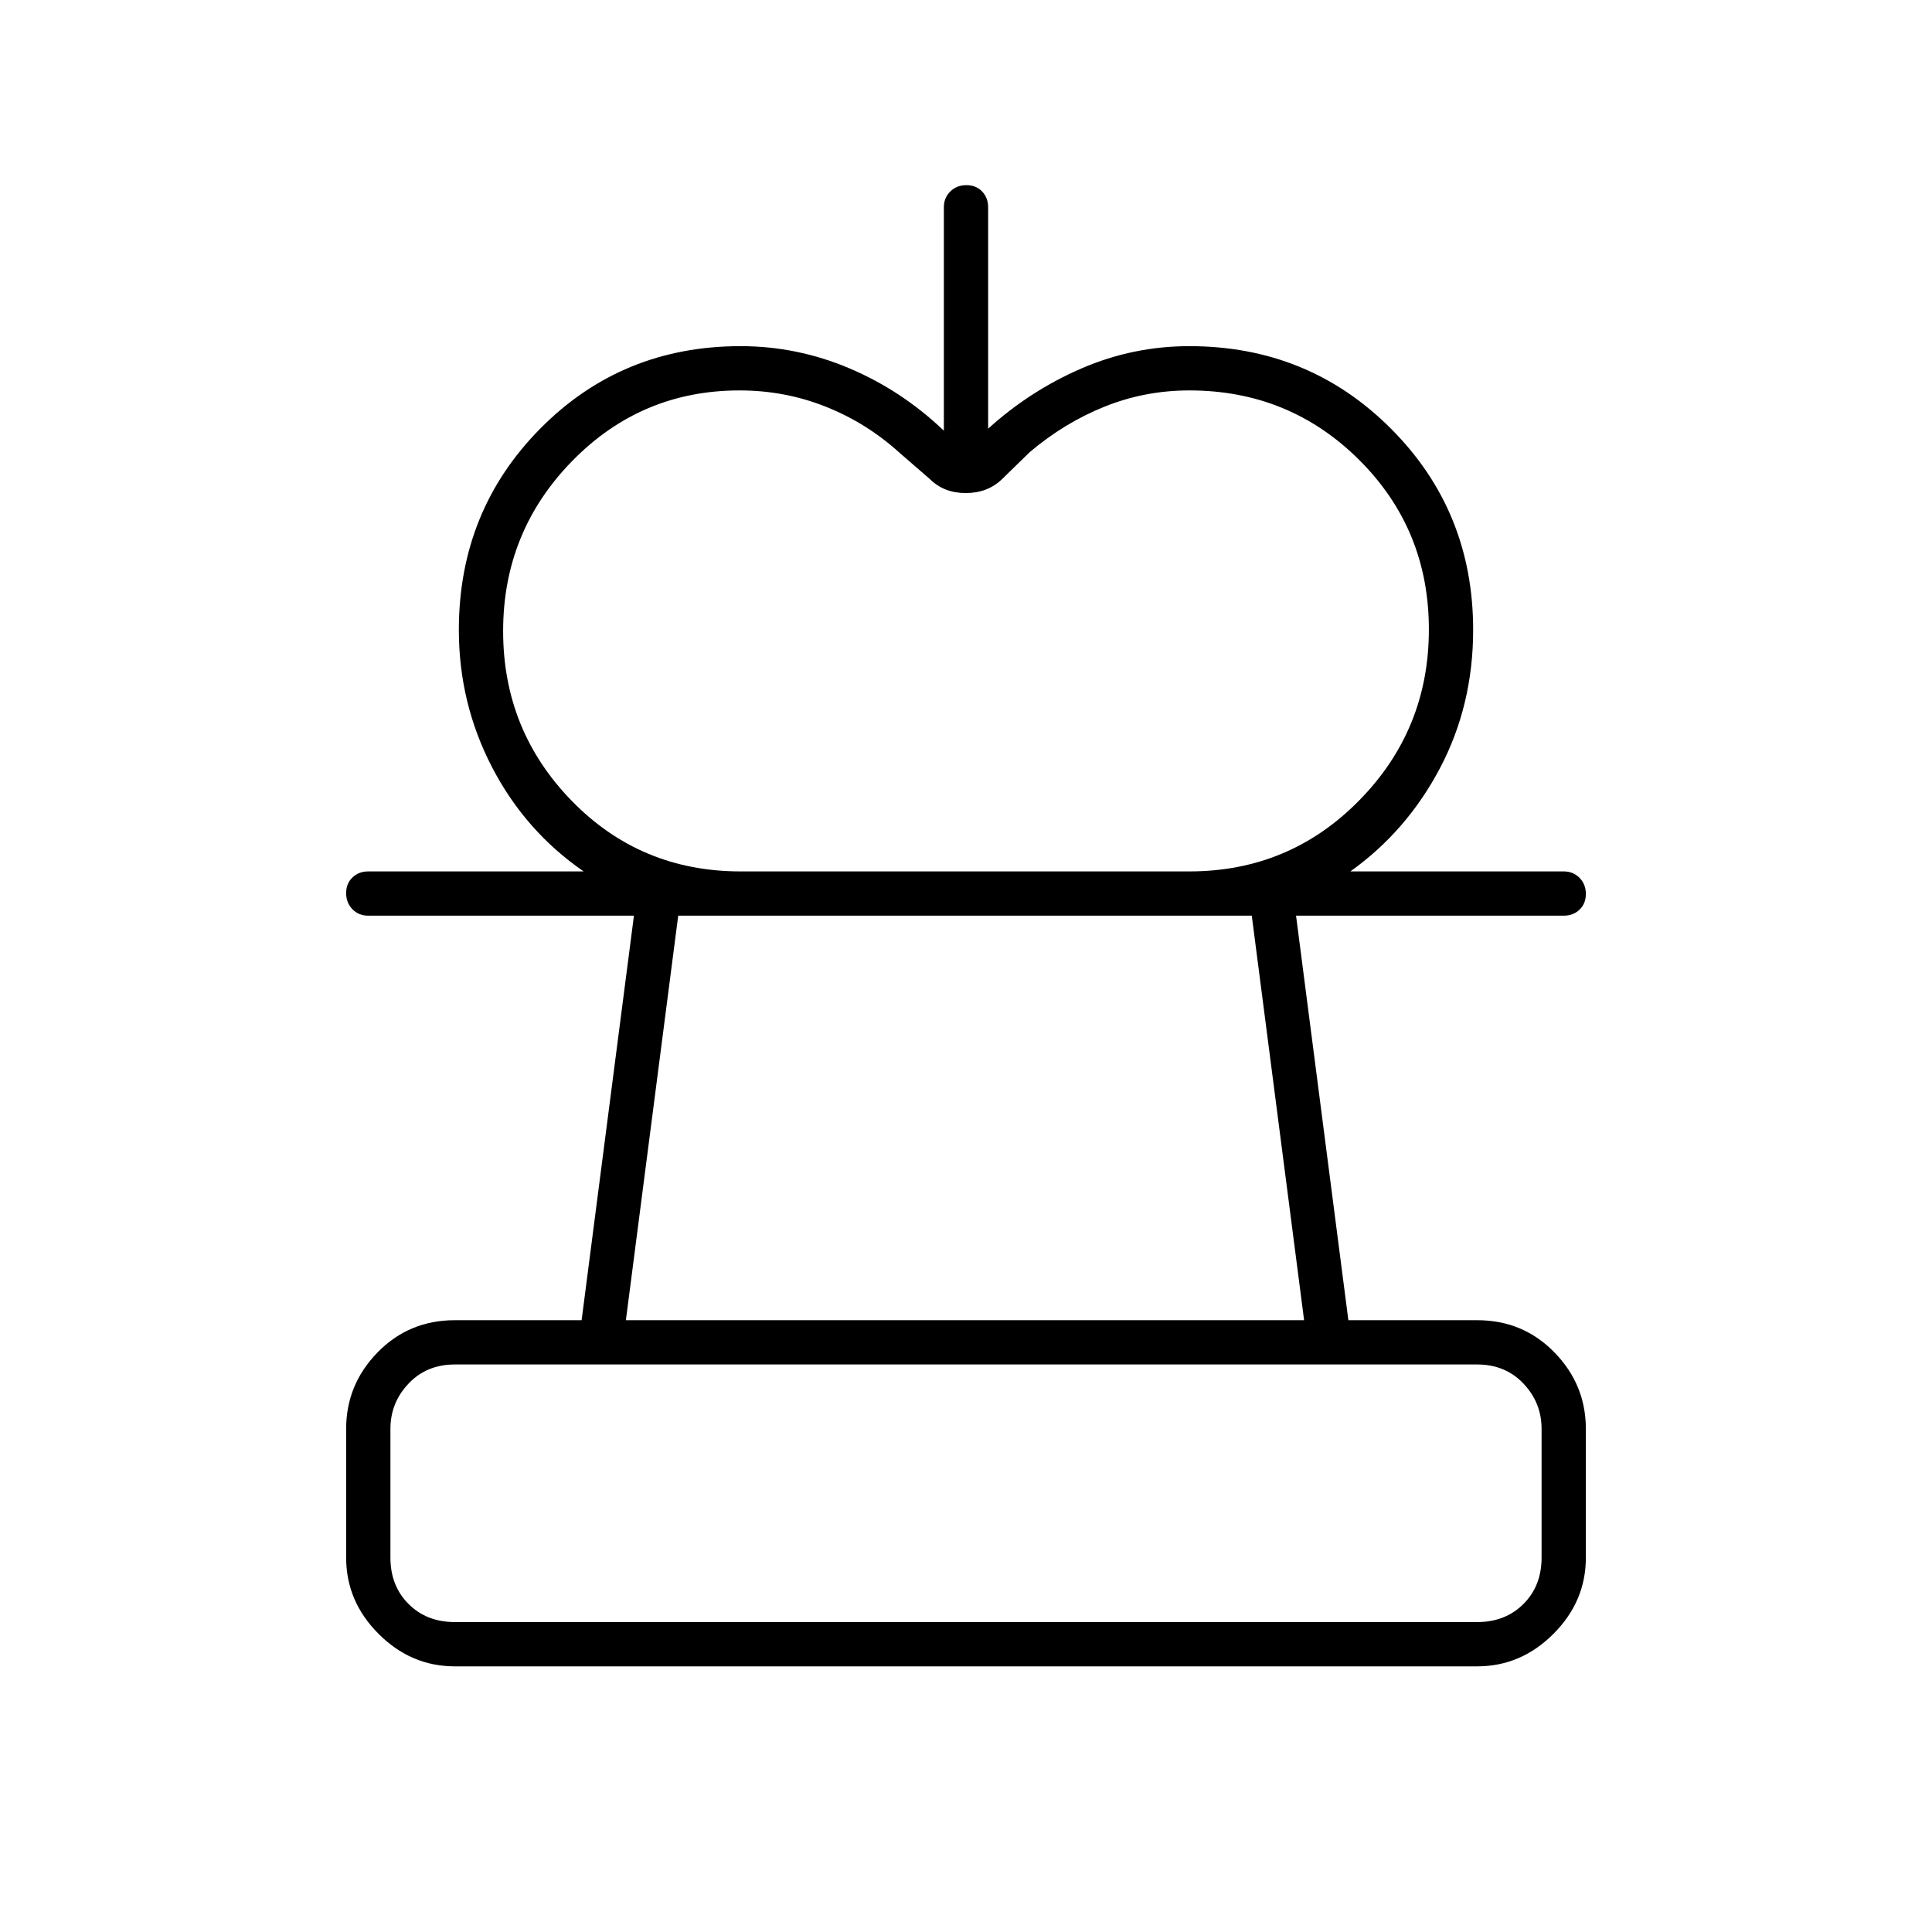 <svg xmlns="http://www.w3.org/2000/svg" height="48" viewBox="0 -960 960 960" width="48"><path d="M368-527h-78q-29-20-45.5-51.78T228-647q0-59.17 40.5-100.08Q309-788 368-788q28.03 0 54.02 11Q448-766 469-746v-111q0-4.72 3.19-7.86 3.2-3.14 8-3.14 4.81 0 7.81 3.14t3 7.86v110q21-19 46.55-30 25.55-11 53.45-11 59.17 0 100.08 40.92Q732-706.17 732-647q0 37.44-16.5 68.72T671-527h-80q49.68 0 84.34-35.23 34.66-35.22 34.66-85 0-49.77-34.66-84.27Q640.68-766 591-766q-22 0-42 8t-37.32 22.65L498-722q-7.23 7-18.12 7-10.88 0-17.88-7l-15-13q-16.38-14.85-36.69-22.92Q390-766 367.51-766q-48.89 0-83.2 35.08Q250-695.83 250-646.42 250-597 284.16-562T368-527ZM226-132q-21.75 0-37.87-16.13Q172-164.25 172-186v-64q0-22 15.61-38 15.62-16 38.39-16h63l26-201H183q-4.73 0-7.86-3.19-3.14-3.2-3.14-8 0-4.81 3.14-7.81 3.13-3 7.86-3h594q4.72 0 7.86 3.19 3.14 3.2 3.14 8 0 4.81-3.14 7.81t-7.86 3H644l26 201h64q22.78 0 38.39 16T788-250v64q0 21.75-16.12 37.87Q755.75-132 734-132H226Zm0-22h508q14 0 23-9t9-23v-64q0-13-9-22.5t-23-9.5H226q-14 0-23 9.5t-9 22.5v64q0 14 9 23t23 9Zm85-150h337l-26-201H337l-26 201Zm169 150Zm-1-351Z"/></svg>